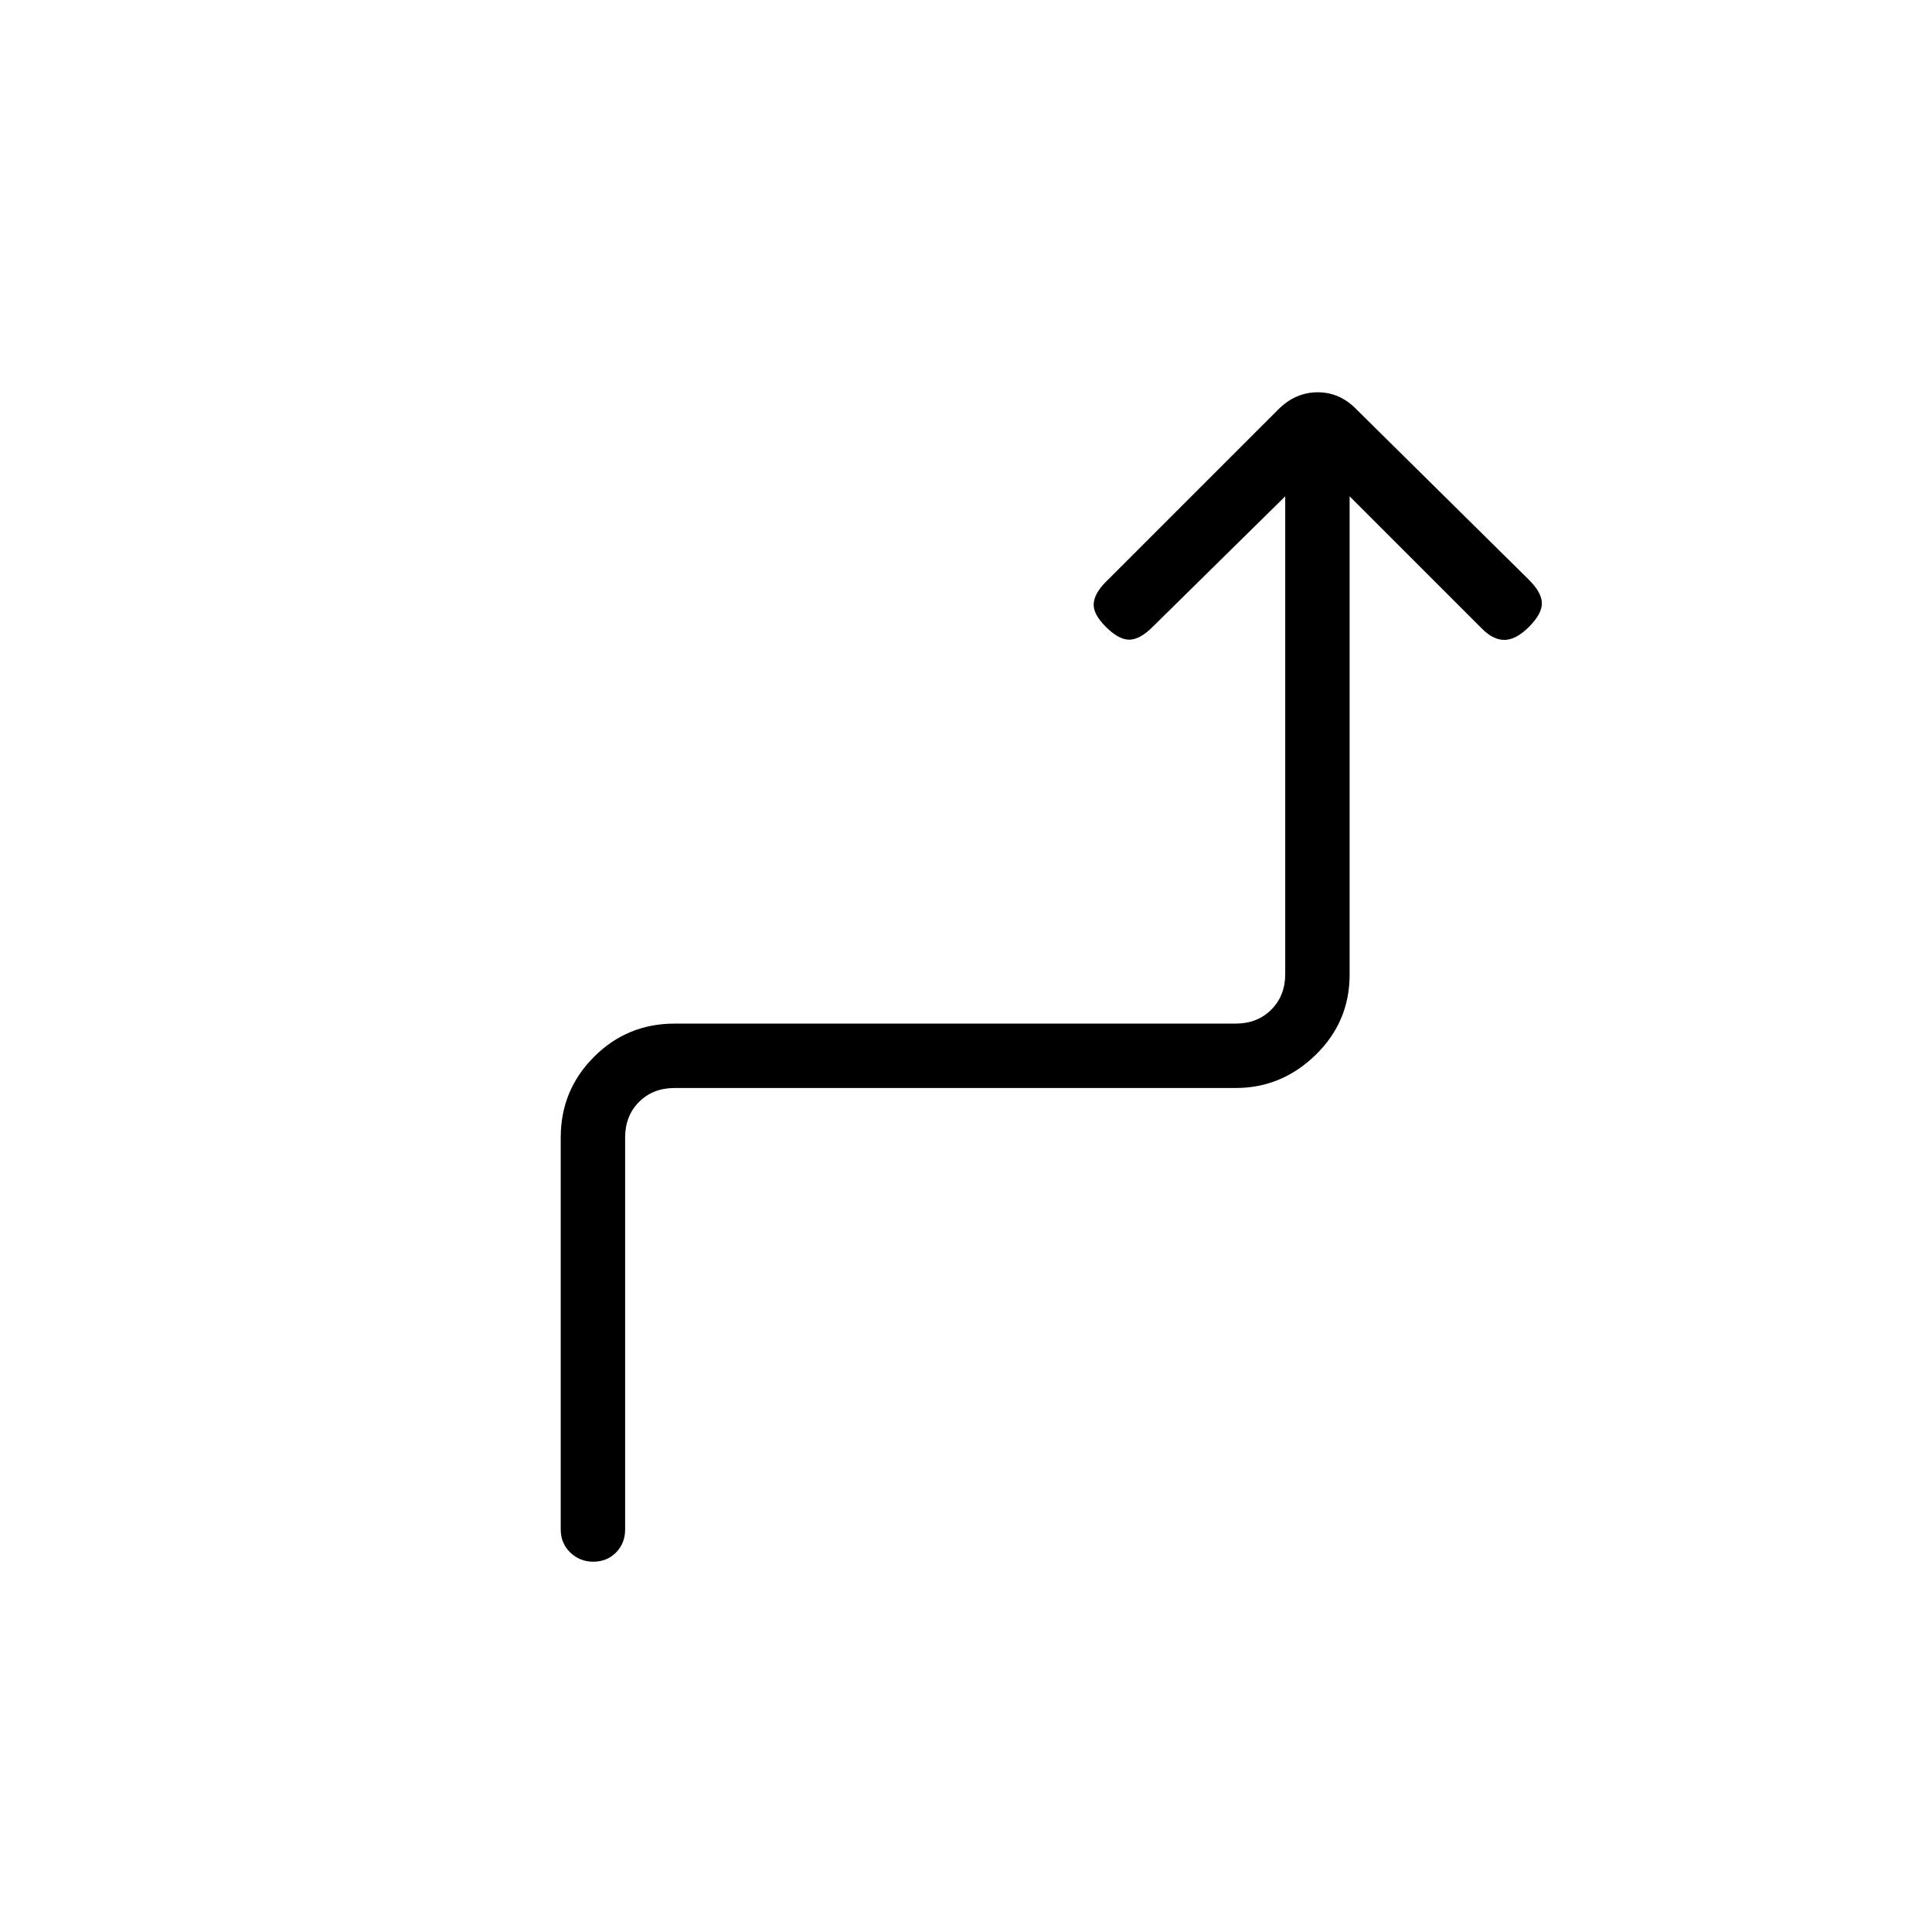 <svg xmlns="http://www.w3.org/2000/svg" height="20" viewBox="0 -960 960 960" width="20"><path d="M294.83-184q-6.75 0-11.48-4.58T278.62-200v-194.77q0-23.55 16.53-40.08 16.53-16.53 40.08-16.53H614q10.77 0 17.69-6.93 6.93-6.92 6.93-17.69v-237.38l-65.85 64.84q-6.39 6.39-11.65 6.39-5.27 0-11.66-6.39-6.38-6.38-6-11.54.39-5.15 6-10.77l85.68-85.67q8.55-8.56 19.66-8.56 11.1 0 19.43 8.7l85.54 84.53q6.38 6.39 6.38 11.66 0 5.27-6.38 11.65-6.39 6.39-12.04 6.5-5.65.12-11.27-5.5l-65.84-65.84v237.67q0 23.43-16.89 39.88-16.88 16.45-39.73 16.45H335.23q-10.77 0-17.69 6.92-6.92 6.92-6.92 17.69V-200q0 6.84-4.52 11.42-4.53 4.58-11.27 4.58Z"/></svg>